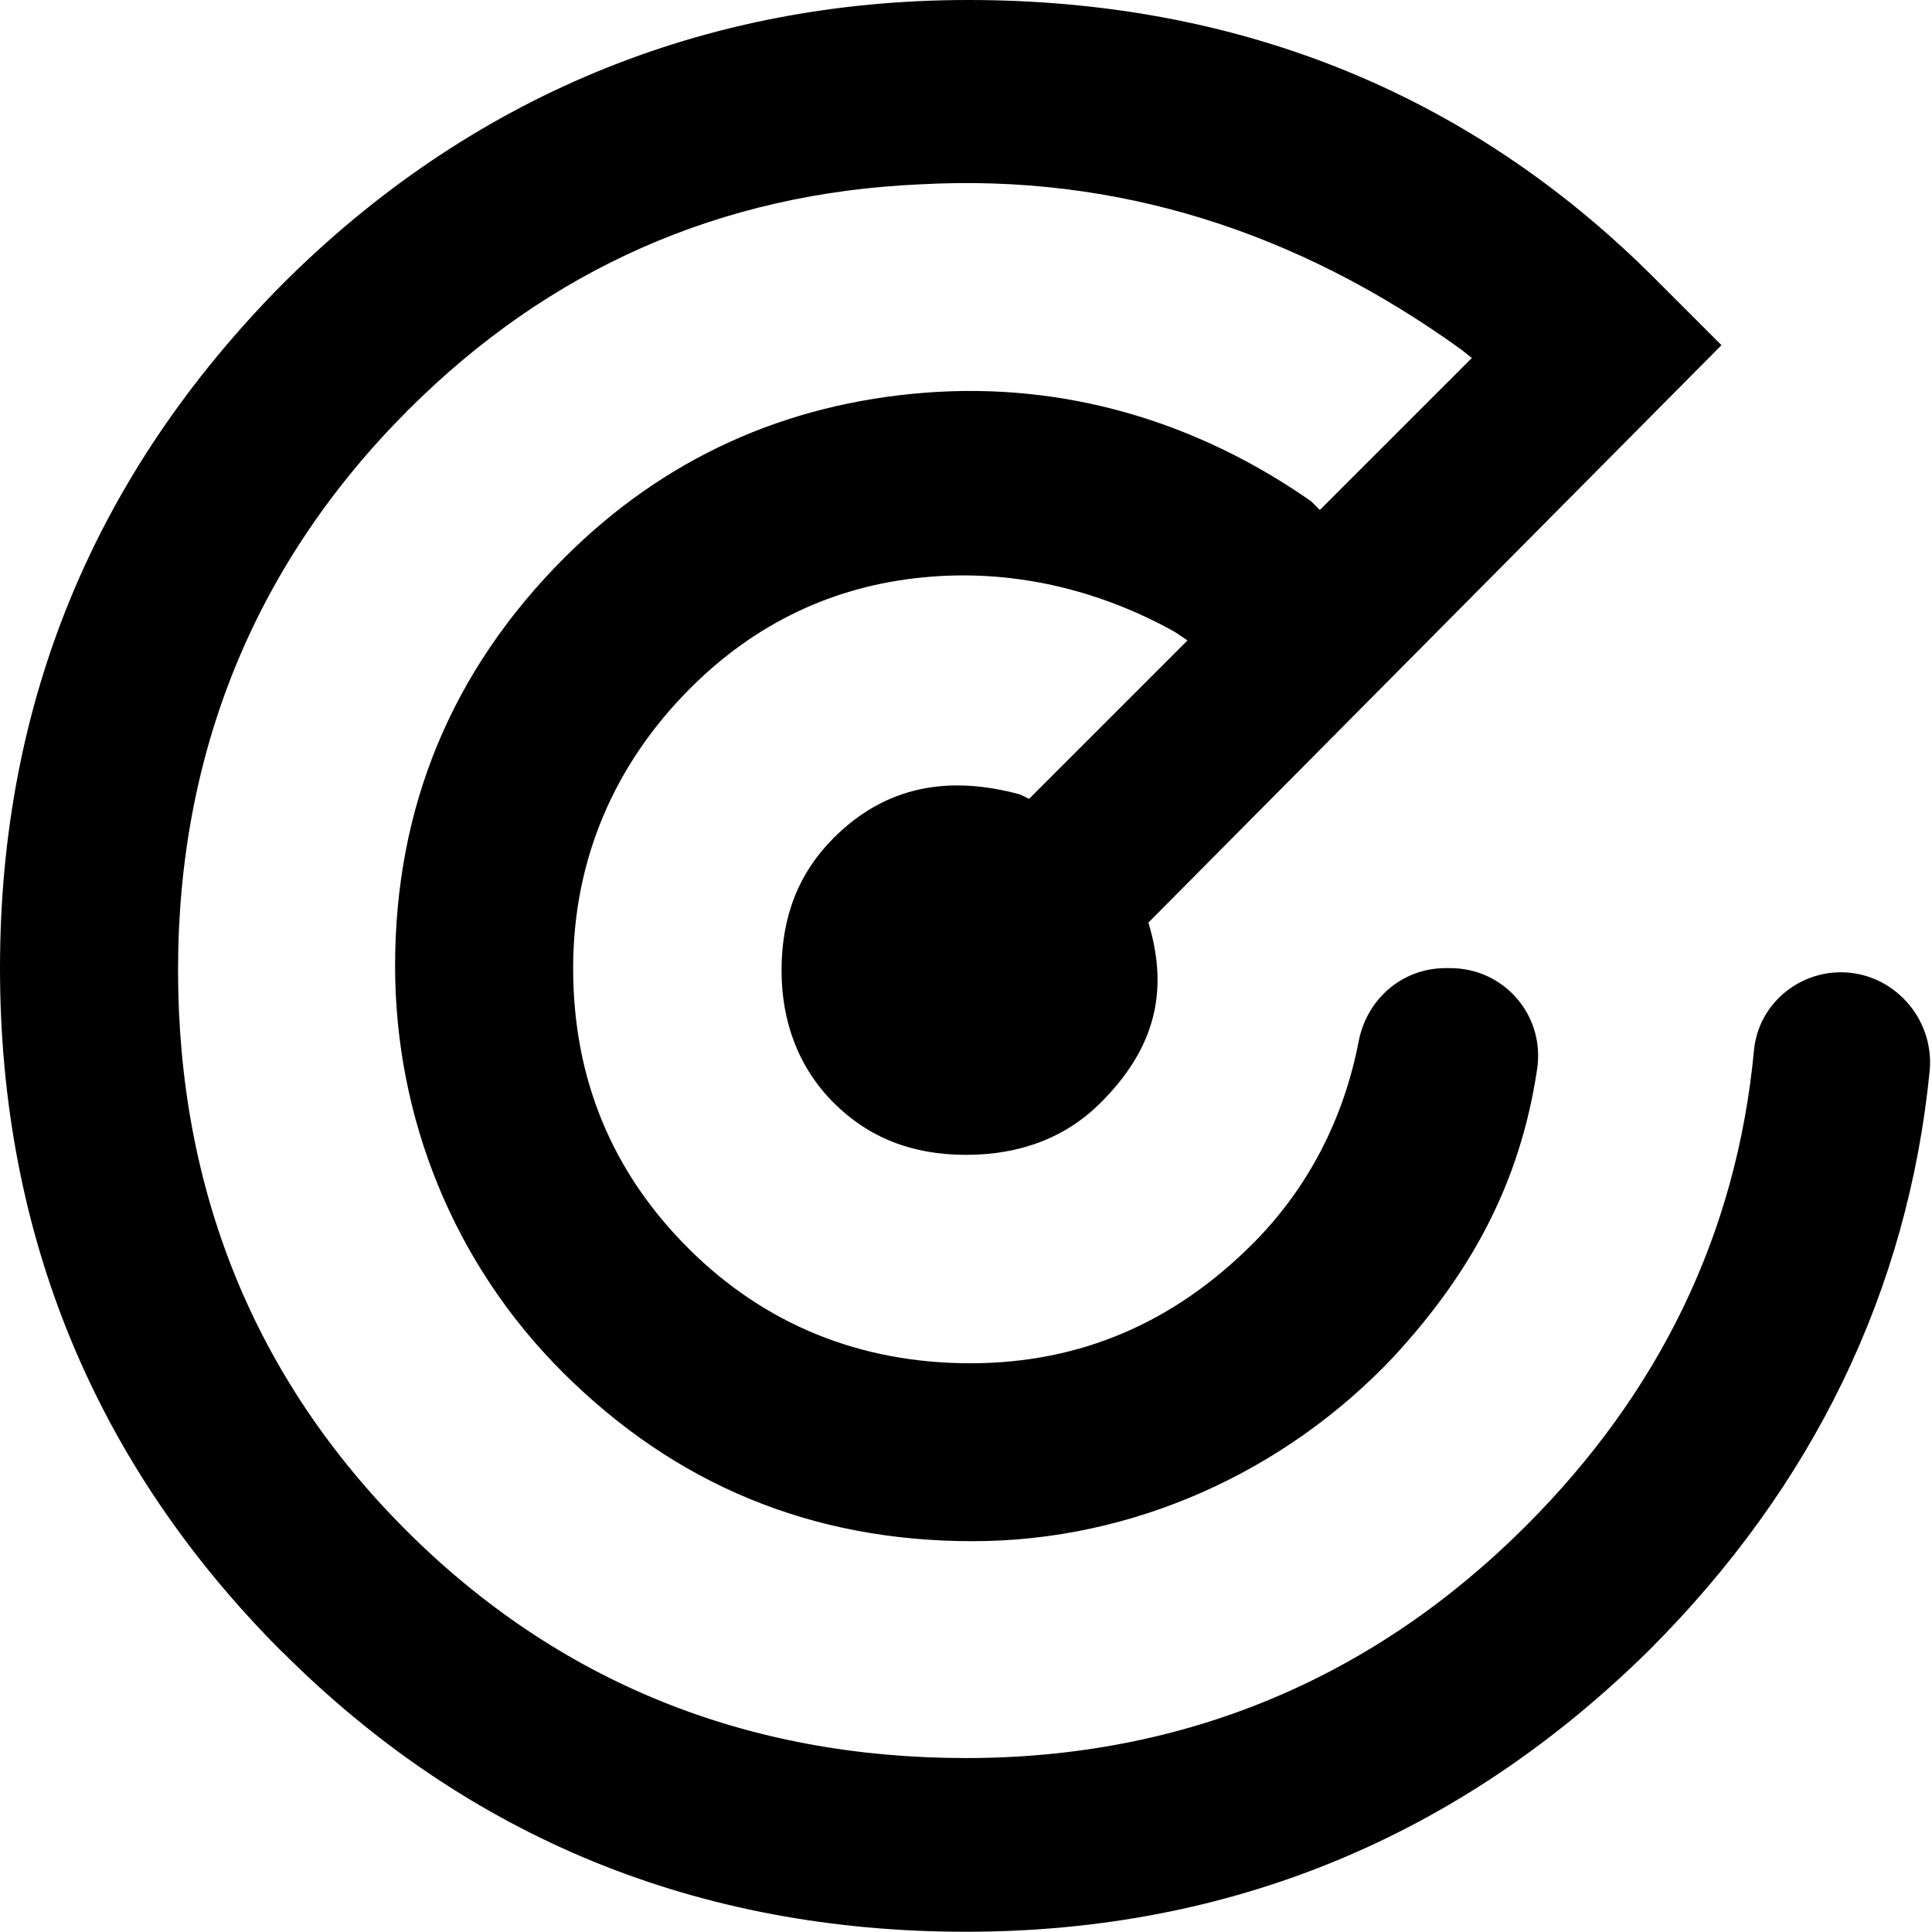 <!-- Generated by IcoMoon.io -->
<svg version="1.1" xmlns="http://www.w3.org/2000/svg" width="32" height="32" viewBox="0 0 32 32">
<path d="M4.674 27.362c-3.092-3.092-4.674-6.903-4.674-11.326s1.582-8.198 4.674-11.326c3.092-3.092 6.975-4.71 11.362-4.71 4.422 0 8.27 1.51 11.362 4.602l1.115 1.115-9.492 9.564c0.36 1.187 0.072 2.121-0.791 2.984-0.575 0.575-1.33 0.863-2.229 0.863s-1.618-0.288-2.193-0.863c-0.575-0.575-0.863-1.33-0.863-2.193 0-0.899 0.288-1.618 0.863-2.193 0.863-0.863 1.906-1.043 3.092-0.719l0.144 0.072 2.625-2.625-0.216-0.144c-1.294-0.719-2.733-1.043-4.171-0.899-1.474 0.144-2.769 0.755-3.847 1.834-1.258 1.258-1.942 2.84-1.942 4.638 0 1.834 0.647 3.38 1.906 4.638s2.84 1.906 4.674 1.906c1.834 0 3.38-0.683 4.674-1.978 0.899-0.899 1.51-2.049 1.762-3.38 0.144-0.683 0.719-1.187 1.438-1.187h0.072c0.899 0 1.582 0.791 1.438 1.69-0.288 1.906-1.115 3.38-2.373 4.746-1.798 1.906-4.315 3.056-6.975 3.056s-4.926-0.935-6.796-2.805c-1.798-1.798-2.769-4.207-2.769-6.724 0-2.625 0.935-4.89 2.804-6.76 1.654-1.654 3.667-2.553 5.969-2.733s4.494 0.467 6.4 1.798l0.144 0.144 2.517-2.517-0.18-0.144c-2.697-1.942-5.681-2.912-8.953-2.733-3.308 0.144-6.148 1.402-8.485 3.739-2.517 2.517-3.811 5.645-3.811 9.276s1.258 6.76 3.775 9.276c2.517 2.517 5.645 3.775 9.276 3.775s6.76-1.33 9.276-3.847c2.193-2.193 3.488-4.818 3.775-7.874 0.072-0.755 0.719-1.294 1.438-1.294v0c0.863 0 1.546 0.755 1.474 1.618-0.36 3.667-1.942 6.903-4.638 9.6-3.128 3.092-6.939 4.674-11.326 4.674-4.422 0-8.234-1.546-11.326-4.638z"></path>
</svg>
